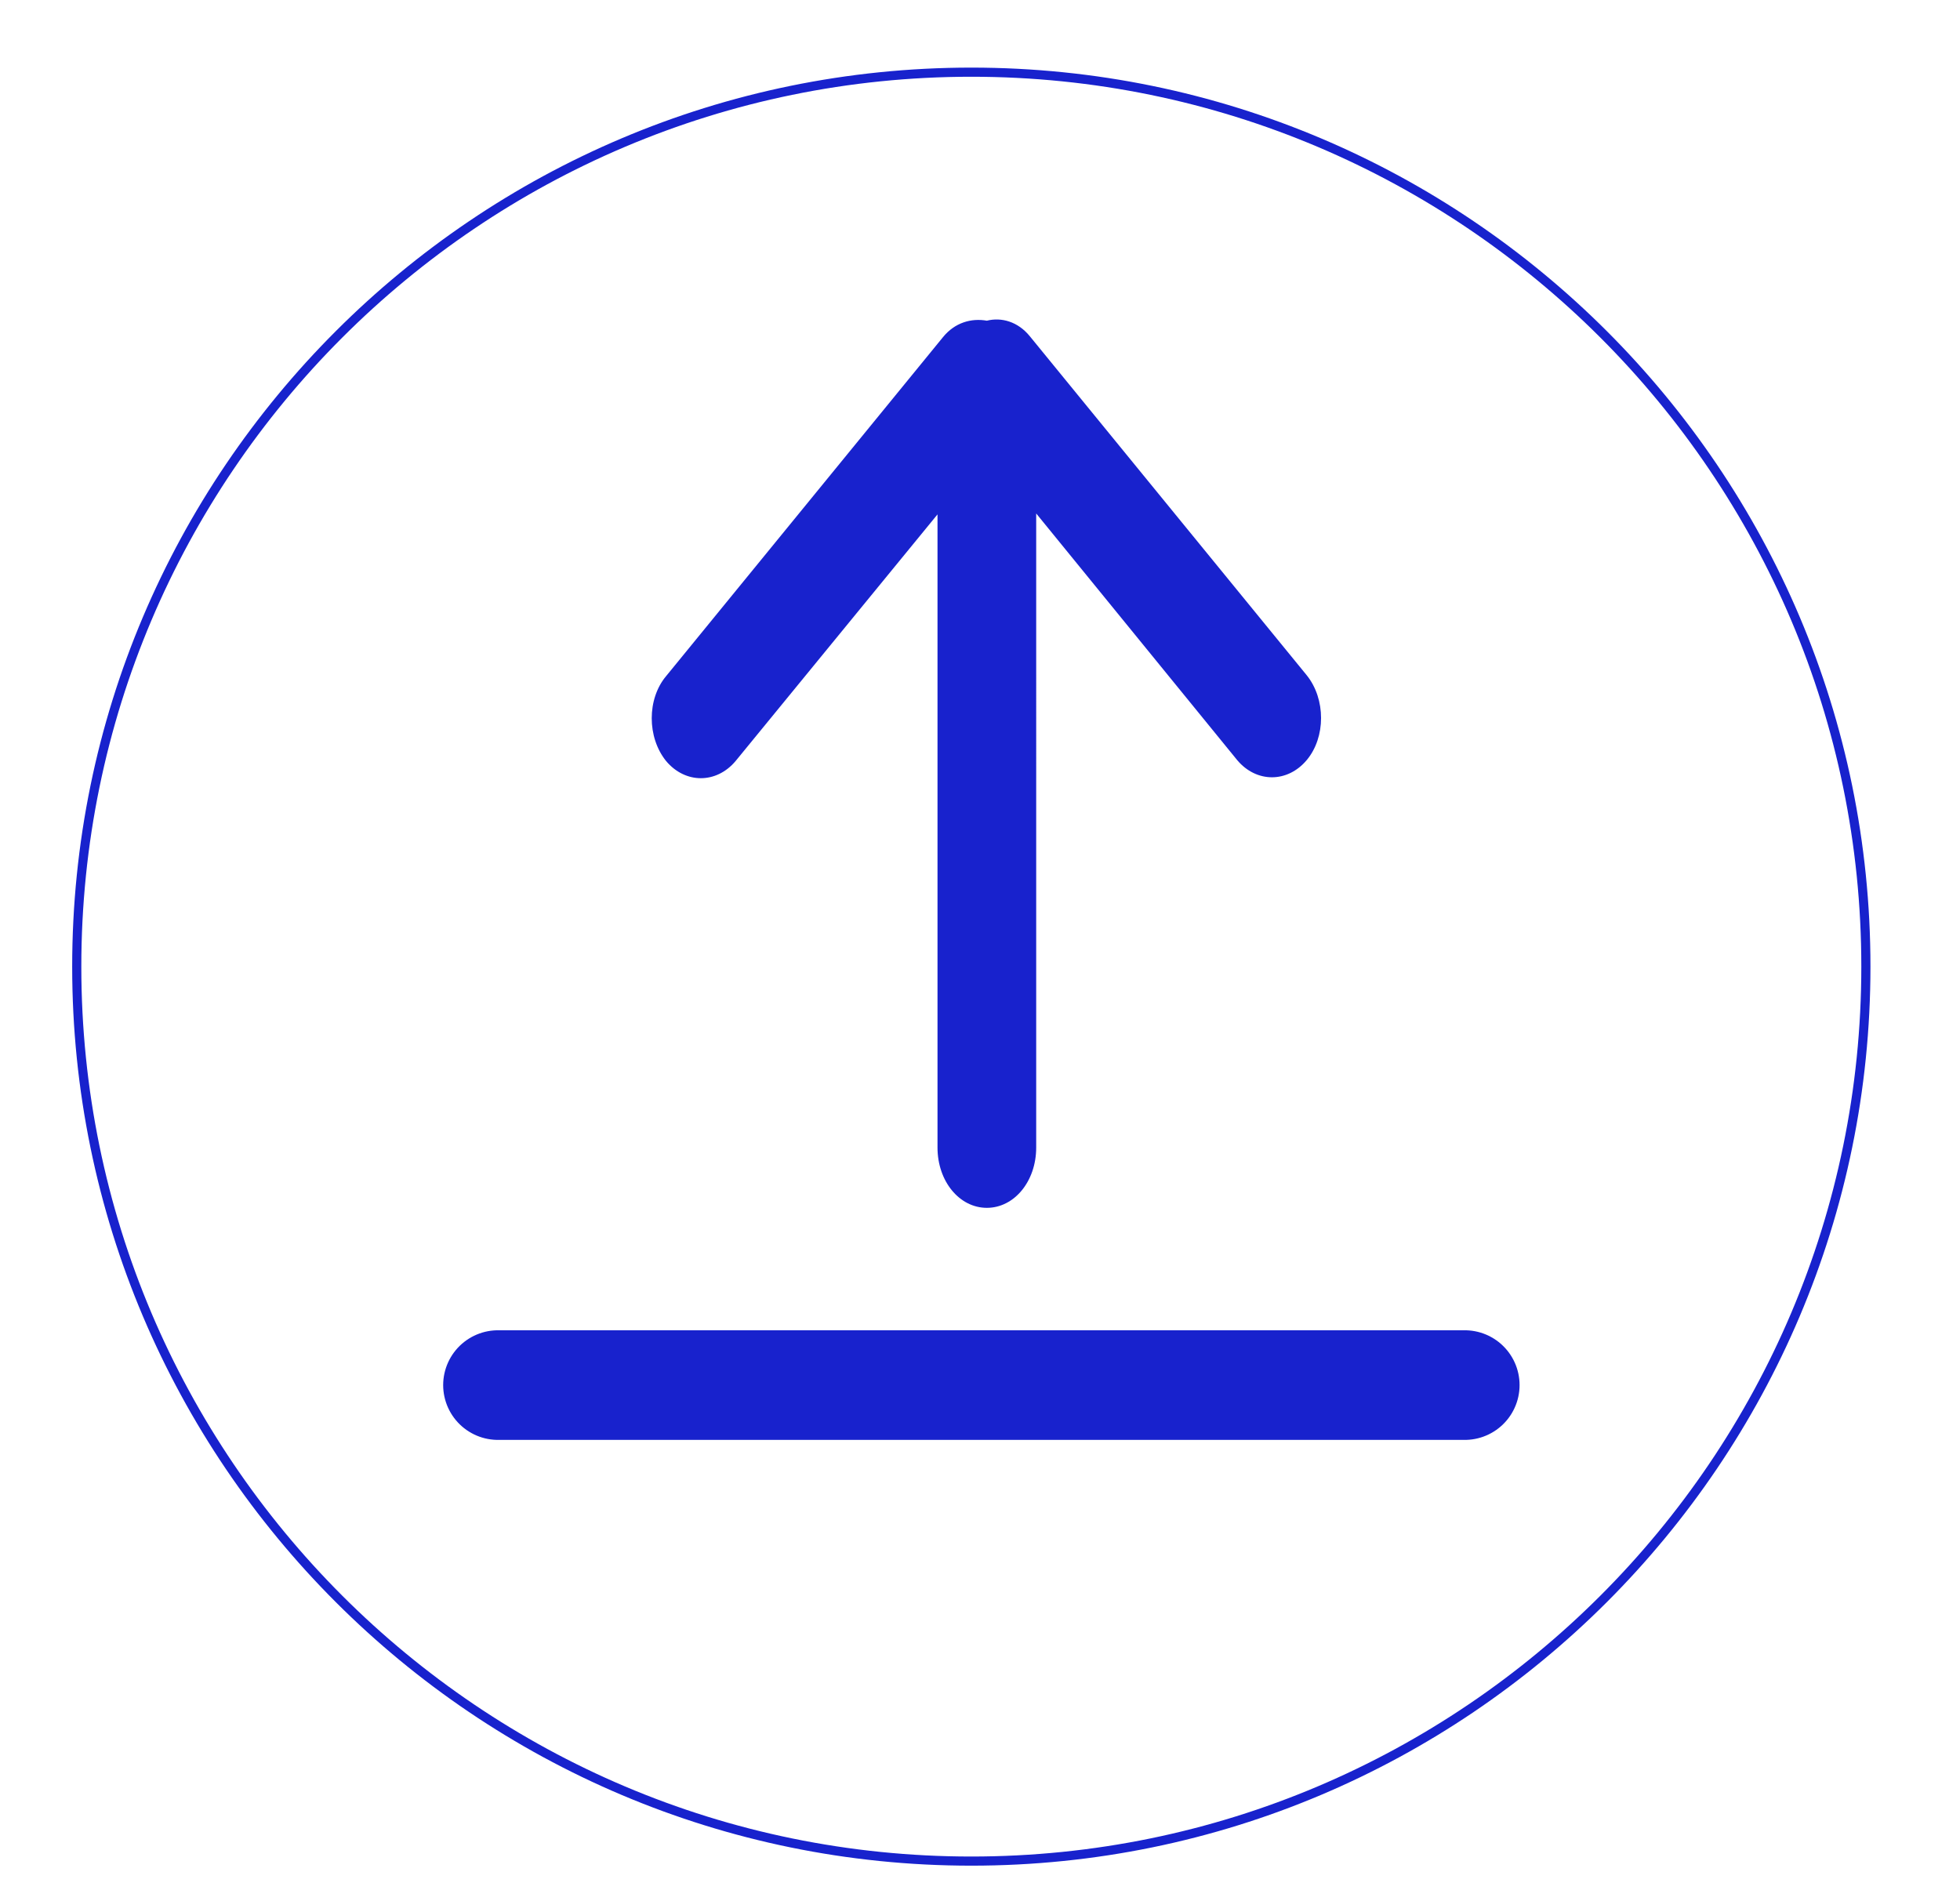 <?xml version="1.0" encoding="utf-8"?>
<!-- Generator: Adobe Illustrator 21.0.2, SVG Export Plug-In . SVG Version: 6.00 Build 0)  -->
<svg version="1.1" id="Layer_1" xmlns:xl="http://www.w3.org/1999/xlink"
	 xmlns="http://www.w3.org/2000/svg" xmlns:xlink="http://www.w3.org/1999/xlink" x="0px" y="0px" viewBox="0 0 214.5 206.9"
	 style="enable-background:new 0 0 214.5 206.9;" xml:space="preserve">
<style type="text/css">
	.st0{fill:none;stroke:#1822CD;stroke-miterlimit:10;}
	.st1{fill:#1822CD;}
	.st2{fill:none;stroke:#1822CD;stroke-width:12;stroke-linecap:round;stroke-miterlimit:10;}
</style>
<path class="st0" d="M106.3,203.7L106.3,203.7c-54,0-97.9-43.9-97.9-97.9S52.3,7.9,106.3,7.9s97.9,43.9,97.9,97.9
	C204.2,159.8,160.3,203.7,106.3,203.7z"/>
<title>Canvas 4</title>
<path class="st1" d="M103.2,36.9L72.9,74c-2.1,2.5-2.1,6.7,0,9.3c2.1,2.5,5.5,2.5,7.6,0l22.1-27v69.3c0,3.7,2.4,6.6,5.4,6.6
	s5.4-2.9,5.4-6.6V56.2l22,27c2.1,2.5,5.5,2.5,7.6,0c2.1-2.5,2.1-6.7,0-9.3l-30.3-37.1c-1.3-1.6-3.1-2.1-4.7-1.7
	C106.3,34.8,104.5,35.3,103.2,36.9L103.2,36.9z"/>
<line class="st2" x1="54.5" y1="151.6" x2="160.3" y2="151.6"/>
</svg>
